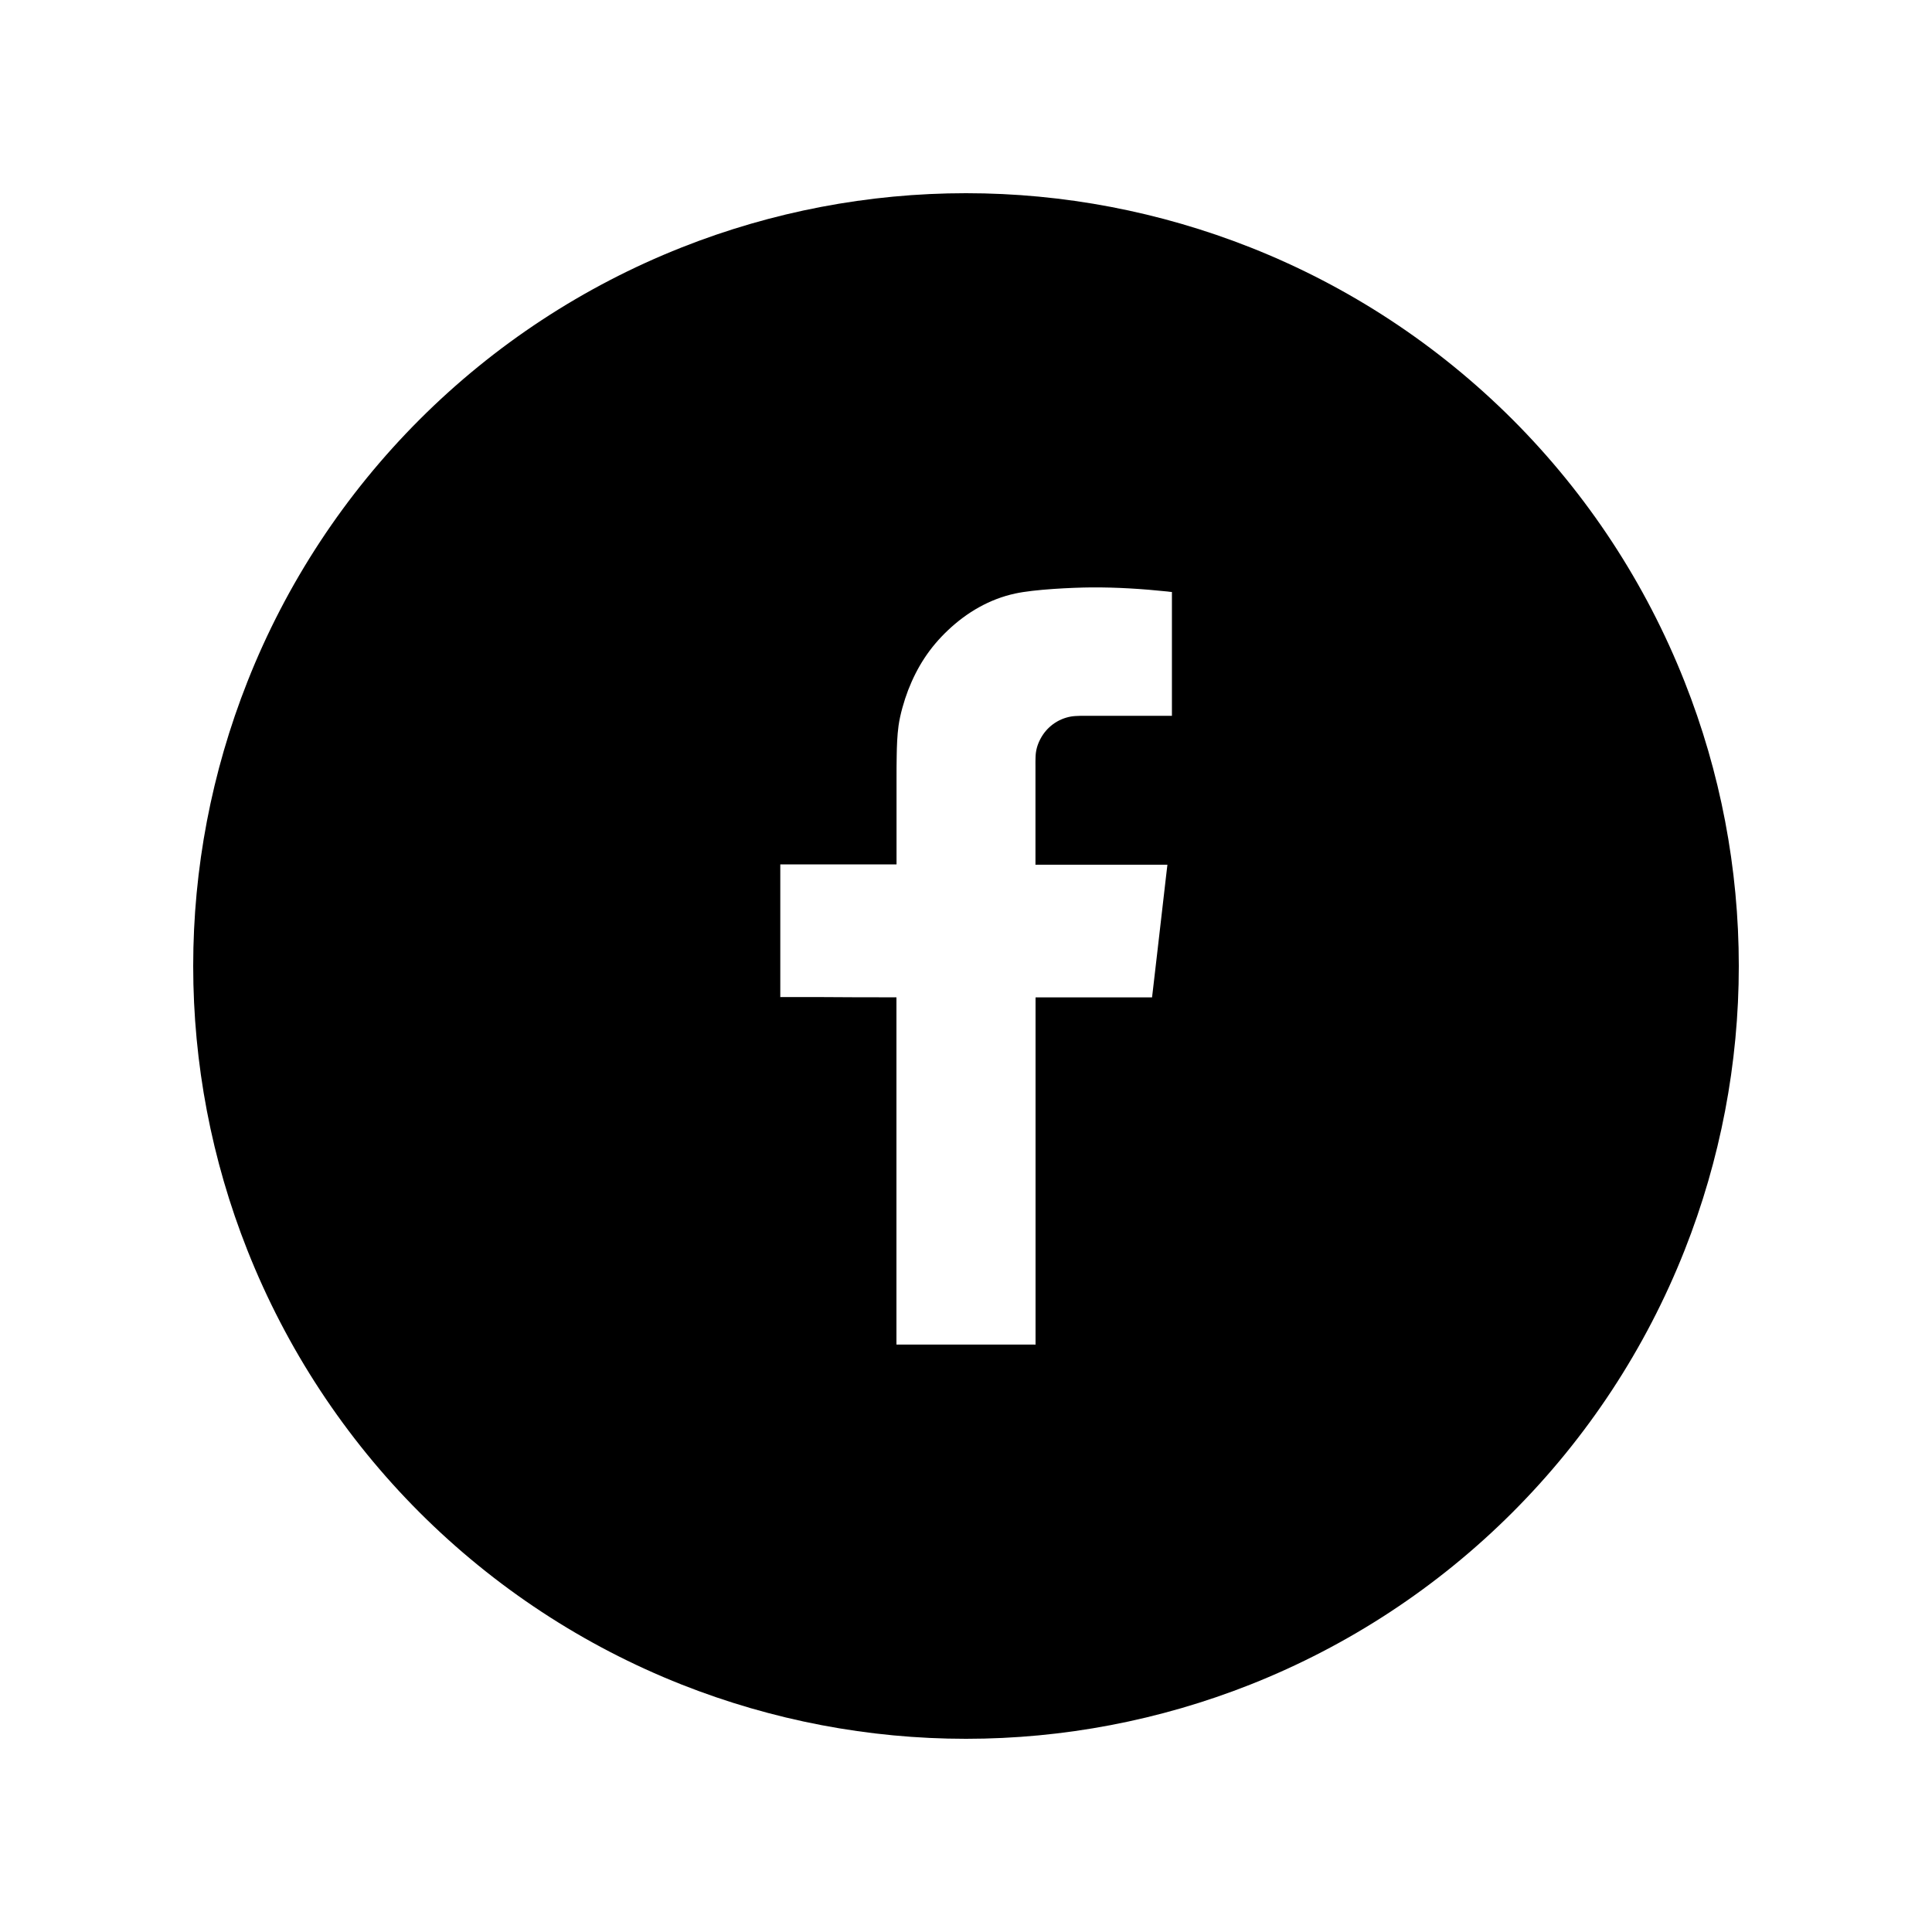 <?xml version="1.0" encoding="utf-8"?>
<!DOCTYPE svg PUBLIC "-//W3C//DTD SVG 1.1//EN" "http://www.w3.org/Graphics/SVG/1.1/DTD/svg11.dtd">
<svg version="1.1" id="Solid" xmlns="http://www.w3.org/2000/svg" xmlns:xlink="http://www.w3.org/1999/xlink" x="0px" y="0px"
	 width="24px" height="24px" viewBox="0 0 24 24" enable-background="new 0 0 24 24" xml:space="preserve">
<path d="M21.6,12c0,1.211-0.229,2.408-0.674,3.533c-0.483,1.221-1.21,2.327-2.138,3.255s-2.035,1.655-3.255,2.138
	C14.408,21.371,13.21,21.6,12,21.6c-1.21,0-2.407-0.229-3.533-0.674c-1.219-0.482-2.326-1.21-3.254-2.137
	c-0.928-0.928-1.655-2.035-2.139-3.256C2.628,14.408,2.4,13.211,2.4,12s0.229-2.408,0.674-3.533
	c0.482-1.221,1.211-2.328,2.138-3.255c0.928-0.928,2.035-1.655,3.255-2.138C9.591,2.629,10.79,2.4,12,2.4
	c1.211,0,2.408,0.229,3.534,0.674c1.22,0.482,2.327,1.21,3.255,2.137c0.928,0.928,1.654,2.035,2.137,3.256
	C21.372,9.592,21.6,10.789,21.6,12z M11.136,12.389c0,1.271,0,2.541,0,3.811c0,0.159,0,0.318,0,0.477c0,0.006,0,0.01,0,0.016
	c0,0.002,0,0.004,0,0.007s0.002,0.003,0.005,0.003c0.01,0,0.021,0,0.03,0c0.02,0,0.039,0,0.059,0c0.04,0,0.08,0,0.119,0
	c0.08,0,0.159,0,0.238,0c0.318,0,0.635,0,0.953,0c0.079,0,0.158,0,0.238,0c0.02,0,0.039,0,0.059,0c0.006,0,0.011,0,0.016,0
	c0.004,0,0.011,0.004,0.011-0.004c0-0.01,0-0.02,0-0.03c0-0.04,0-0.079,0-0.119c0-0.159,0-0.317,0-0.476c0-0.318,0-0.636,0-0.953
	c0-0.635,0-1.27,0-1.905c0-0.159,0-0.317,0-0.476c0-0.08,0-0.16,0-0.238c0-0.021,0-0.041,0-0.061c0-0.01,0-0.02,0-0.029
	c0-0.005,0-0.01,0-0.016c0-0.008,0.002-0.006,0.009-0.006c0.04,0,0.08,0,0.119,0c0.318,0,0.635,0,0.953,0c0.079,0,0.158,0,0.238,0
	c0.039,0,0.078,0,0.119,0c0.002,0,0.004,0,0.007,0c0.004,0,0.002-0.003,0.003-0.005c0-0.005,0-0.011,0.002-0.015
	c0-0.01,0.002-0.02,0.003-0.029c0.002-0.021,0.005-0.04,0.007-0.06c0.018-0.158,0.036-0.315,0.055-0.474
	c0.037-0.314,0.072-0.631,0.109-0.946c0.005-0.039,0.01-0.079,0.014-0.118c0-0.002-0.002-0.001-0.002-0.001
	c-0.002,0-0.003,0-0.004,0c-0.003,0-0.006,0-0.008,0c-0.005,0-0.01,0-0.016,0c-0.01,0-0.02,0-0.029,0c-0.02,0-0.039,0-0.059,0
	c-0.08,0-0.16,0-0.238,0c-0.159,0-0.318,0-0.477,0c-0.159,0-0.318,0-0.477,0c-0.08,0-0.158,0-0.238,0c-0.02,0-0.039,0-0.06,0
	c-0.01,0-0.021,0-0.03,0c-0.004,0-0.001-0.004-0.001-0.006c0-0.003,0-0.005,0-0.007c0-0.006,0-0.011,0-0.016
	c0-0.039,0-0.079,0-0.119c0-0.317,0-0.635,0-0.953c0-0.039,0-0.078,0-0.119c0-0.038-0.001-0.077,0.001-0.116
	c0.002-0.081,0.021-0.151,0.059-0.224C13,9.033,13.14,8.93,13.304,8.901c0.064-0.011,0.168-0.009,0.23-0.009c0.08,0,0.159,0,0.238,0
	c0.159,0,0.318,0,0.477,0c0.08,0,0.158,0,0.238,0c0.02,0,0.039,0,0.06,0c0.003,0,0.005,0,0.007,0s0.003,0,0.004,0
	c0.002,0,0-0.002,0-0.003c0-0.005,0-0.01,0-0.015c0-0.01,0-0.02,0-0.03c0-0.04,0-0.079,0-0.119c0-0.159,0-0.317,0-0.476
	s0-0.316,0-0.475c0-0.079,0-0.158,0-0.236c0-0.04,0-0.08,0-0.119c0-0.02,0-0.039,0-0.06c0-0.002,0.002-0.005-0.002-0.005
	c-0.002,0-0.005,0-0.008-0.001c-0.004-0.001-0.01-0.001-0.014-0.001c-0.01-0.002-0.02-0.003-0.03-0.004
	c-0.315-0.033-0.63-0.053-0.947-0.051c-0.241,0.002-0.708,0.024-0.946,0.076c-0.32,0.069-0.6,0.234-0.834,0.455
	c-0.229,0.216-0.383,0.455-0.496,0.746c-0.05,0.131-0.1,0.303-0.119,0.441c-0.017,0.125-0.021,0.25-0.023,0.376
	c-0.002,0.093-0.002,0.186-0.002,0.278c0,0.299,0,0.598,0,0.897c0,0.037,0,0.075,0,0.112c0,0.019,0,0.037,0,0.056
	c0,0.001,0,0.003,0,0.003c0,0.002-0.002,0.001-0.003,0.001c-0.003,0-0.005,0-0.007,0c-0.005,0-0.01,0-0.014,0
	c-0.01,0-0.02,0-0.029,0c-0.074,0-0.148,0-0.224,0c-0.149,0-0.299,0-0.448,0c-0.159,0-0.318,0-0.477,0c-0.08,0-0.158,0-0.238,0
	c-0.001,0-0.002,0-0.004,0s0,0.002,0,0.003c0,0.002,0,0.006,0,0.008c0,0.005,0,0.01,0,0.015c0,0.01,0,0.021,0,0.03
	c0,0.02,0,0.039,0,0.059c0,0.04,0,0.08,0,0.119c0,0.318,0,0.635,0,0.953c0,0.08,0,0.158,0,0.238c0,0.039,0,0.079,0,0.119
	c0,0.02,0,0.039,0,0.06c0,0.01,0,0.02,0,0.029c0,0.005,0,0.011,0,0.015c0,0.003,0.002,0,0.004,0c0,0,0.002,0,0.003,0
	c0.003,0,0.005,0,0.007,0c0.159,0,0.318,0,0.477,0C10.501,12.389,10.819,12.389,11.136,12.389z"/>
</svg>
